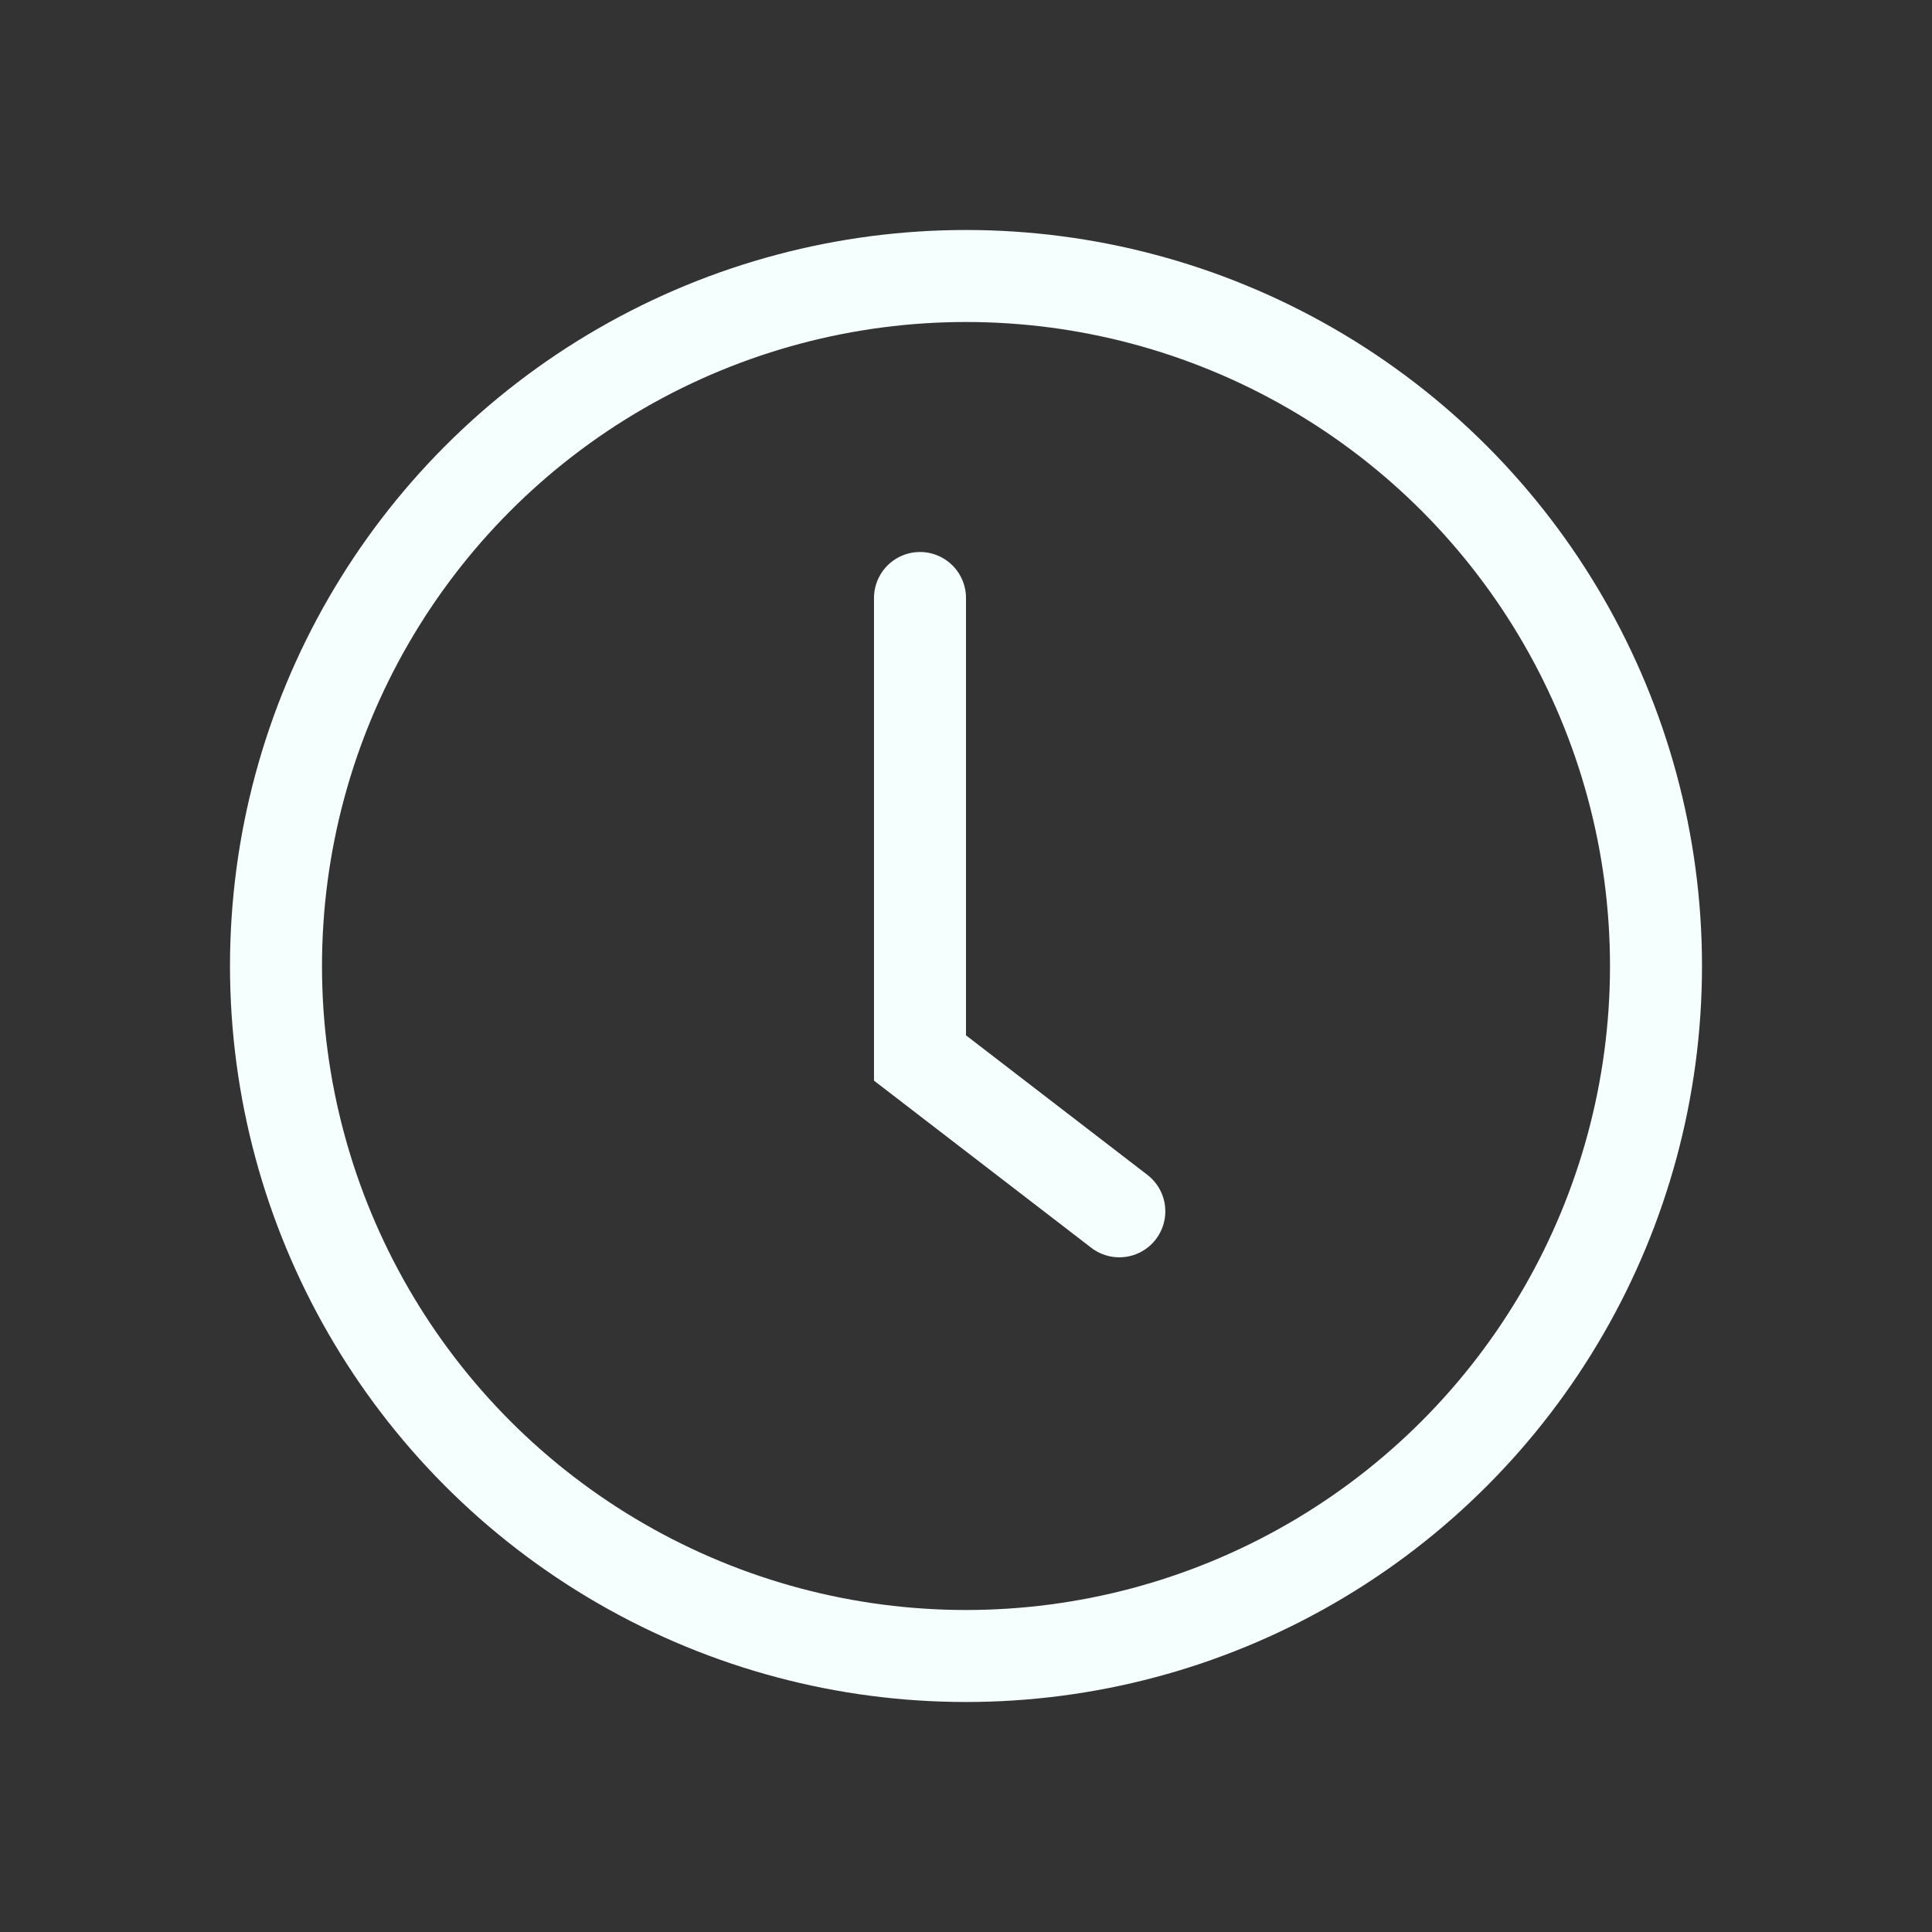 <svg width="42" height="42" viewBox="0 0 42 42" fill="none" xmlns="http://www.w3.org/2000/svg">
<rect x="0" y="0" width="42" height="42" fill="#333333" stroke="none"/>
<path d="M20 13V23L24.333 26.333" stroke="#F5FFFE" stroke-width="2" stroke-linecap="round"/>
<circle cx="21" cy="21" r="15" stroke="#F5FFFE" stroke-width="2"/>
</svg>

